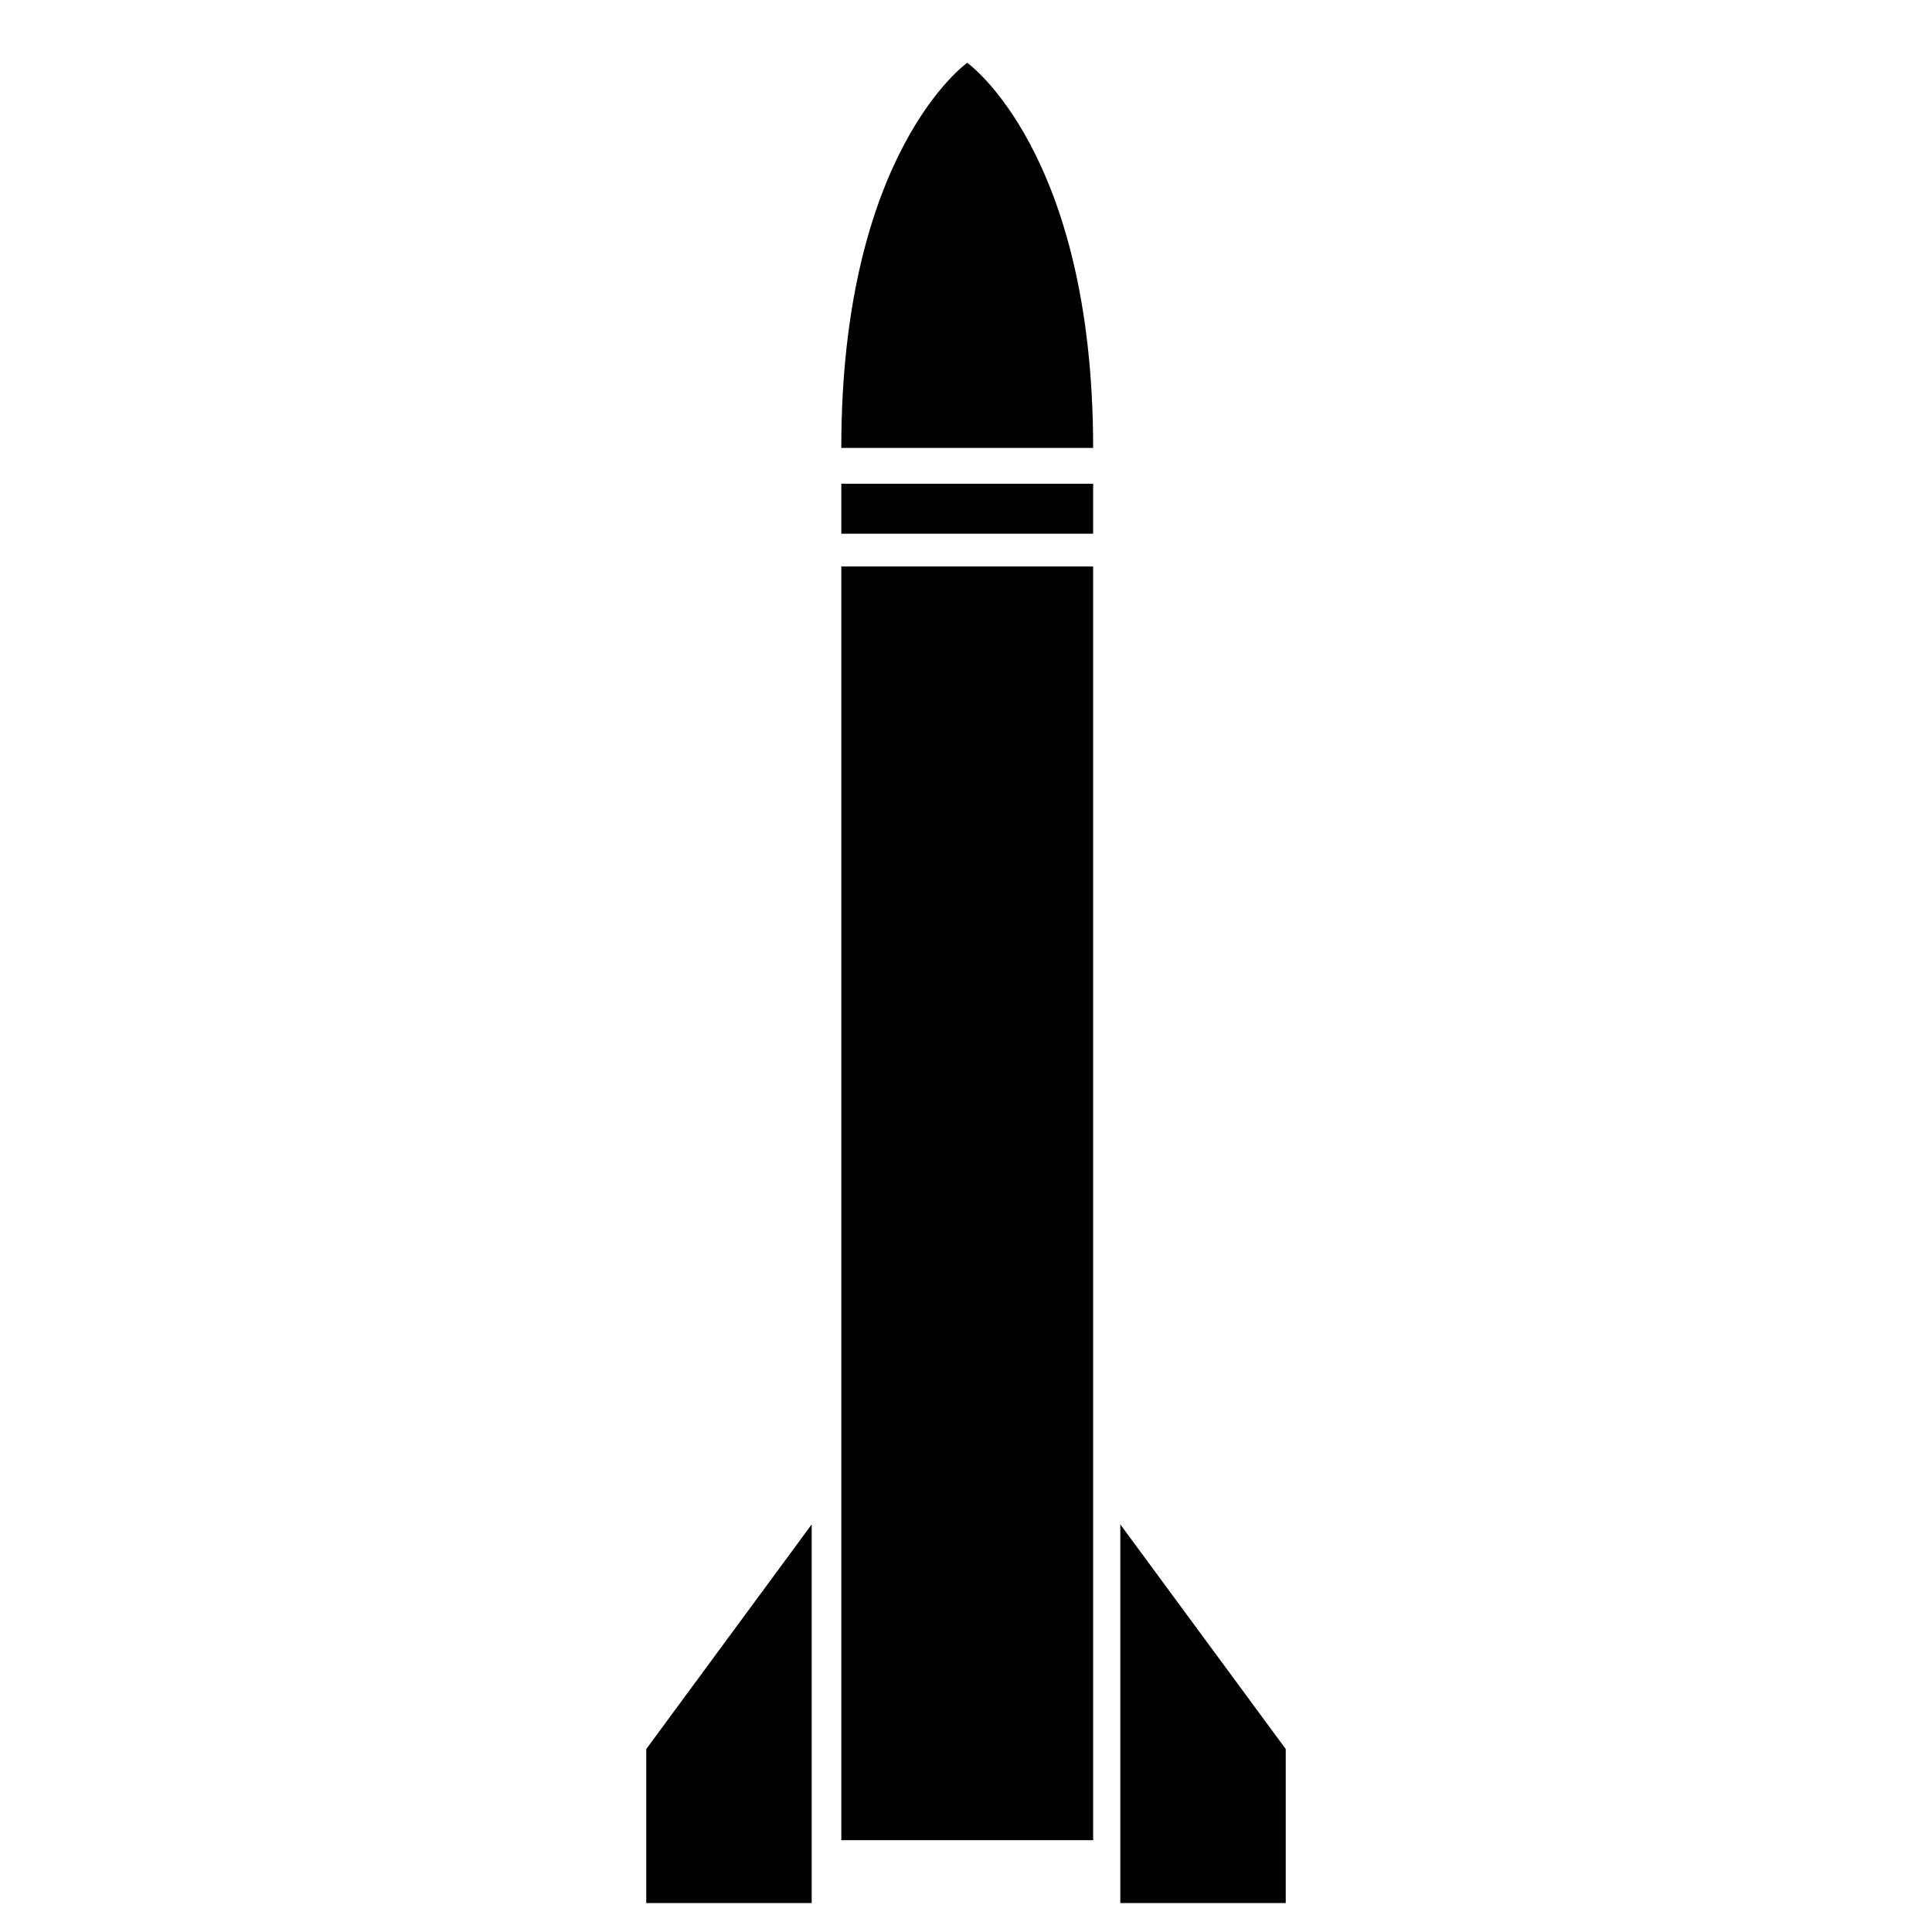 <svg xmlns="http://www.w3.org/2000/svg" xmlns:xlink="http://www.w3.org/1999/xlink" version="1.1" id="Layer_1" x="0px" y="0px" width="100px" height="100px" viewBox="0 0 100 100" enable-background="new 0 0 100 100" xml:space="preserve">
<path d="M50.063,3.25c0,0-6.518,4.601-6.518,19.935h6.518h6.518C56.581,7.851,50.063,3.25,50.063,3.25z"/>
<rect x="43.546" y="25.038" width="13.035" height="2.587"/>
<rect x="43.546" y="29.319" width="13.035" height="65.928"/>
<polygon points="42.013,78.903 33.45,90.531 33.45,98.5 42.013,98.5 "/>
<polygon points="57.987,78.903 66.55,90.531 66.55,98.5 57.987,98.5 "/>
</svg>